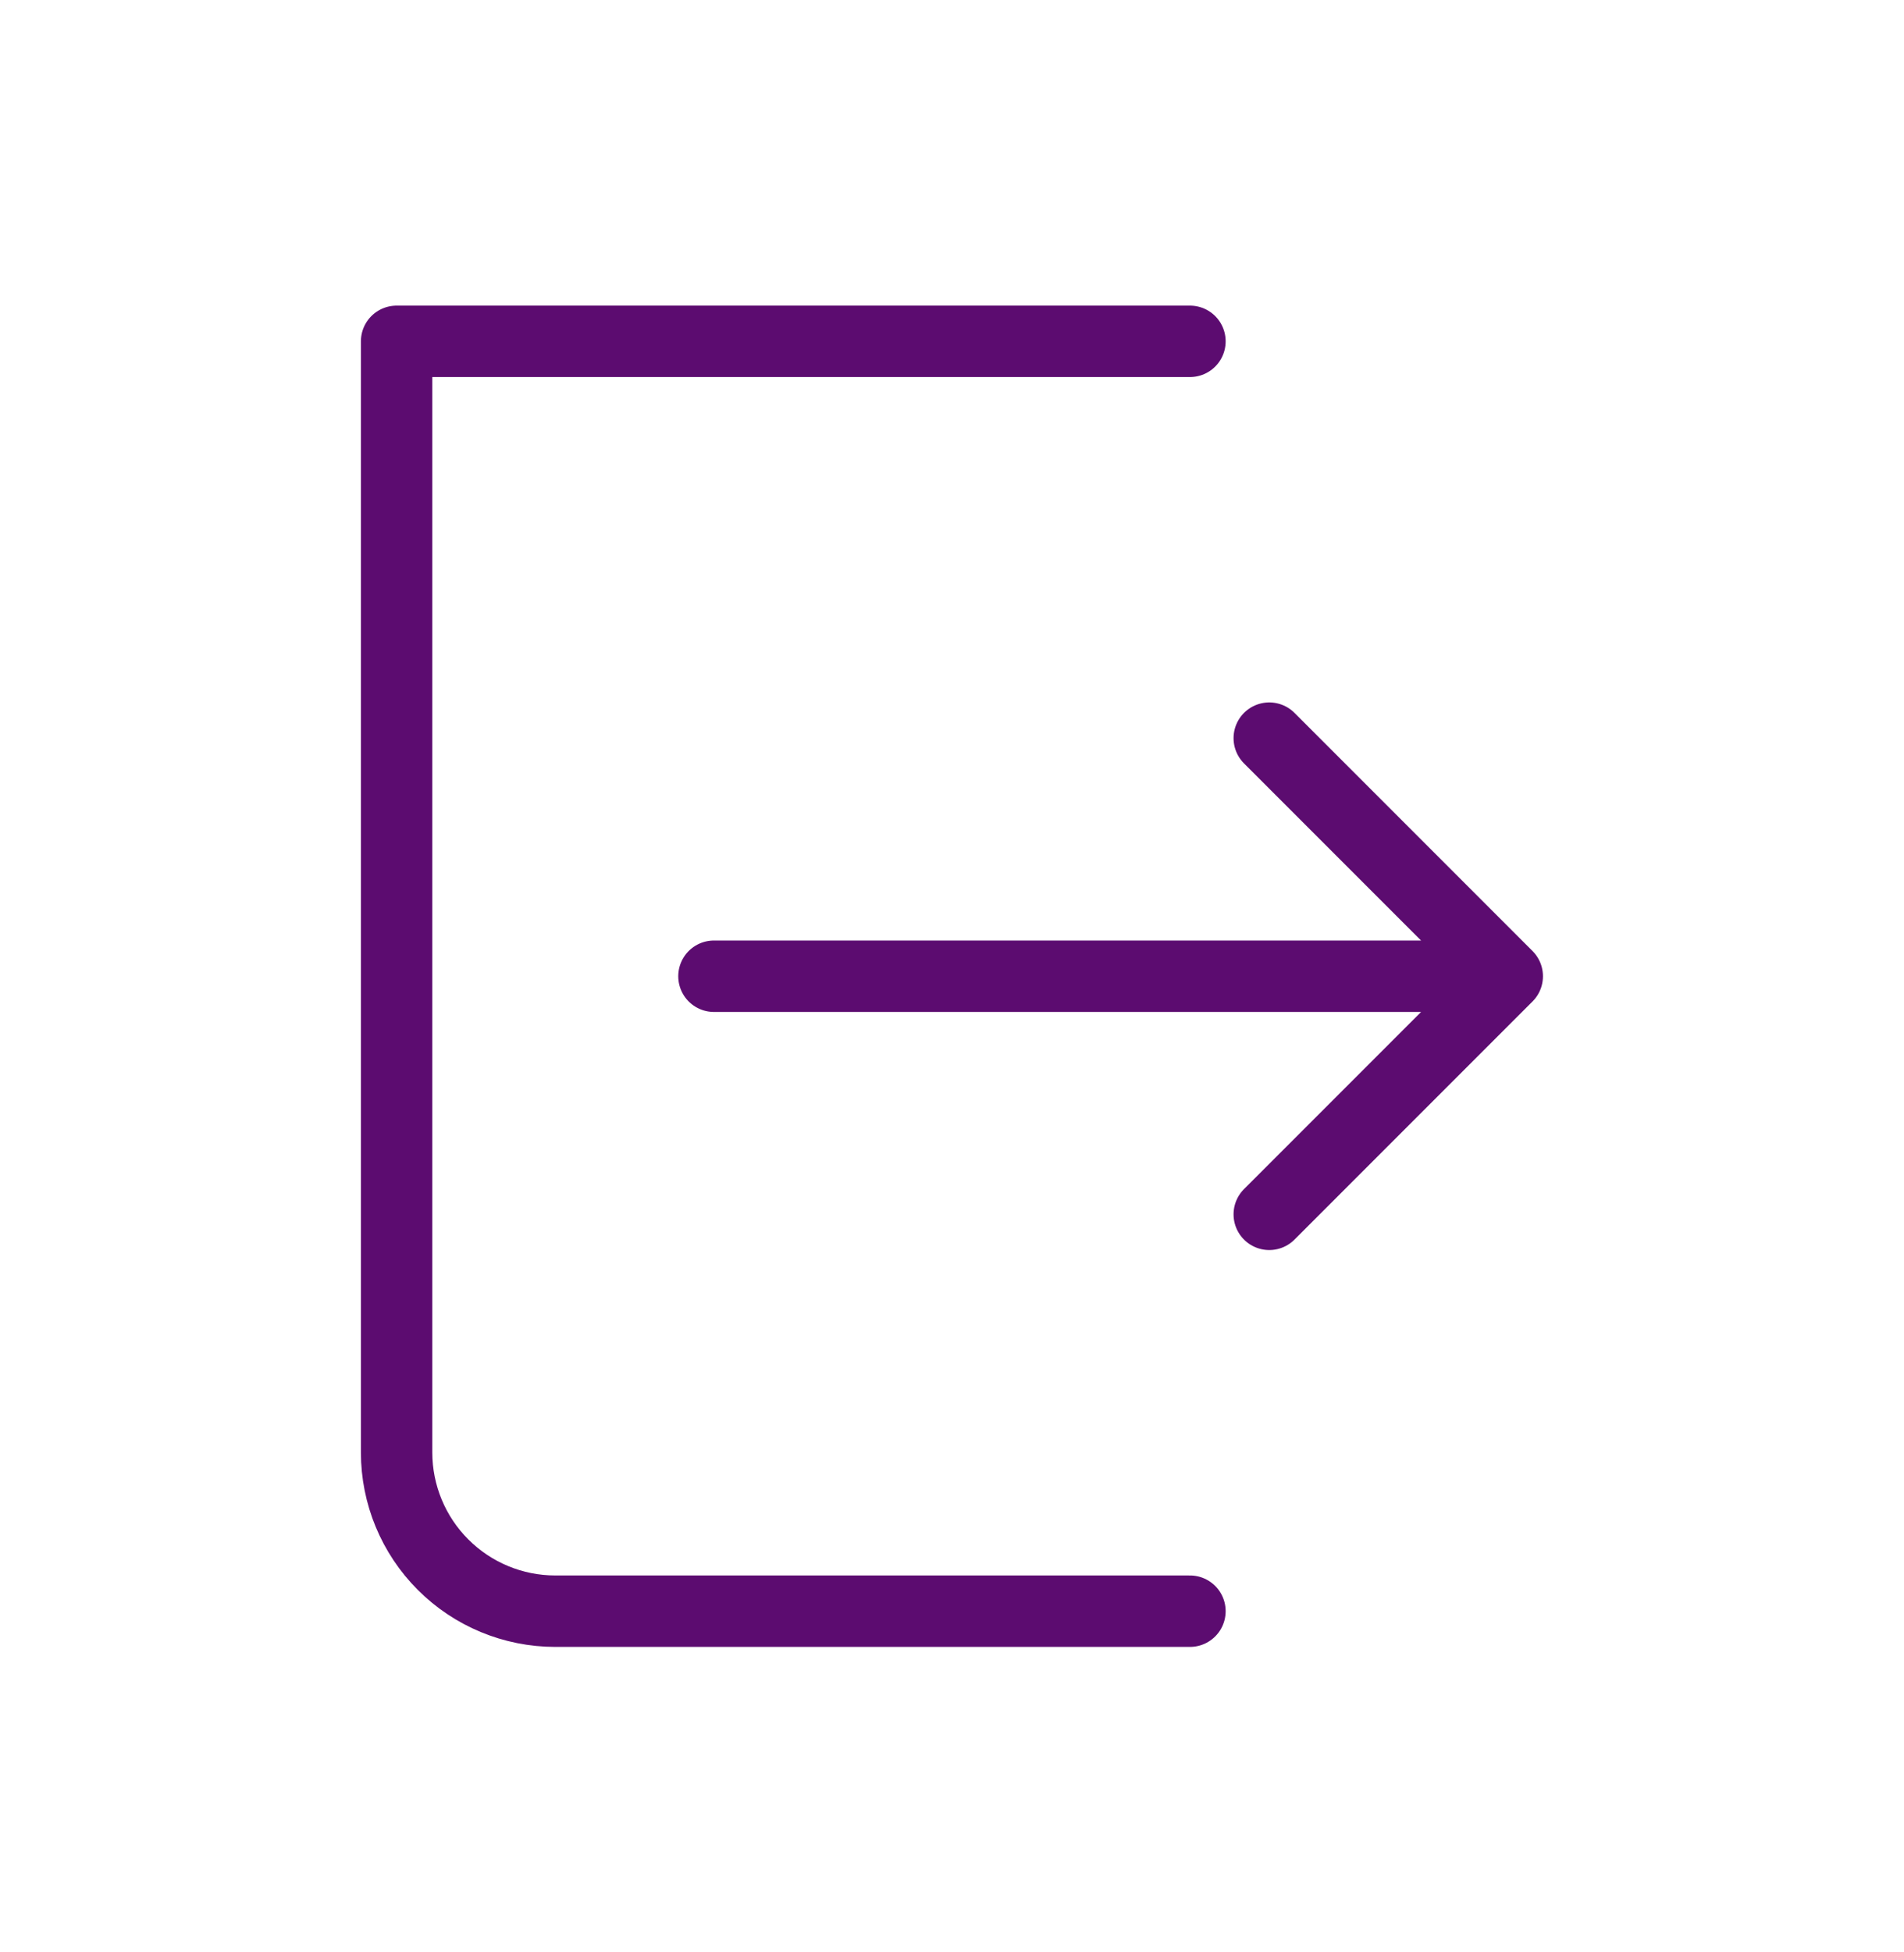 <svg width="40" height="41" viewBox="0 0 40 41" fill="none" xmlns="http://www.w3.org/2000/svg">
<path d="M24.999 7.168H8.332V30.501C8.332 31.385 8.683 32.233 9.308 32.858C9.933 33.483 10.781 33.835 11.665 33.835H24.999M26.665 25.501L31.665 20.501M31.665 20.501L26.665 15.501M31.665 20.501H14.999" stroke="#5C0C70" stroke-width="1.5" stroke-linecap="round" stroke-linejoin="round"/>
</svg>
